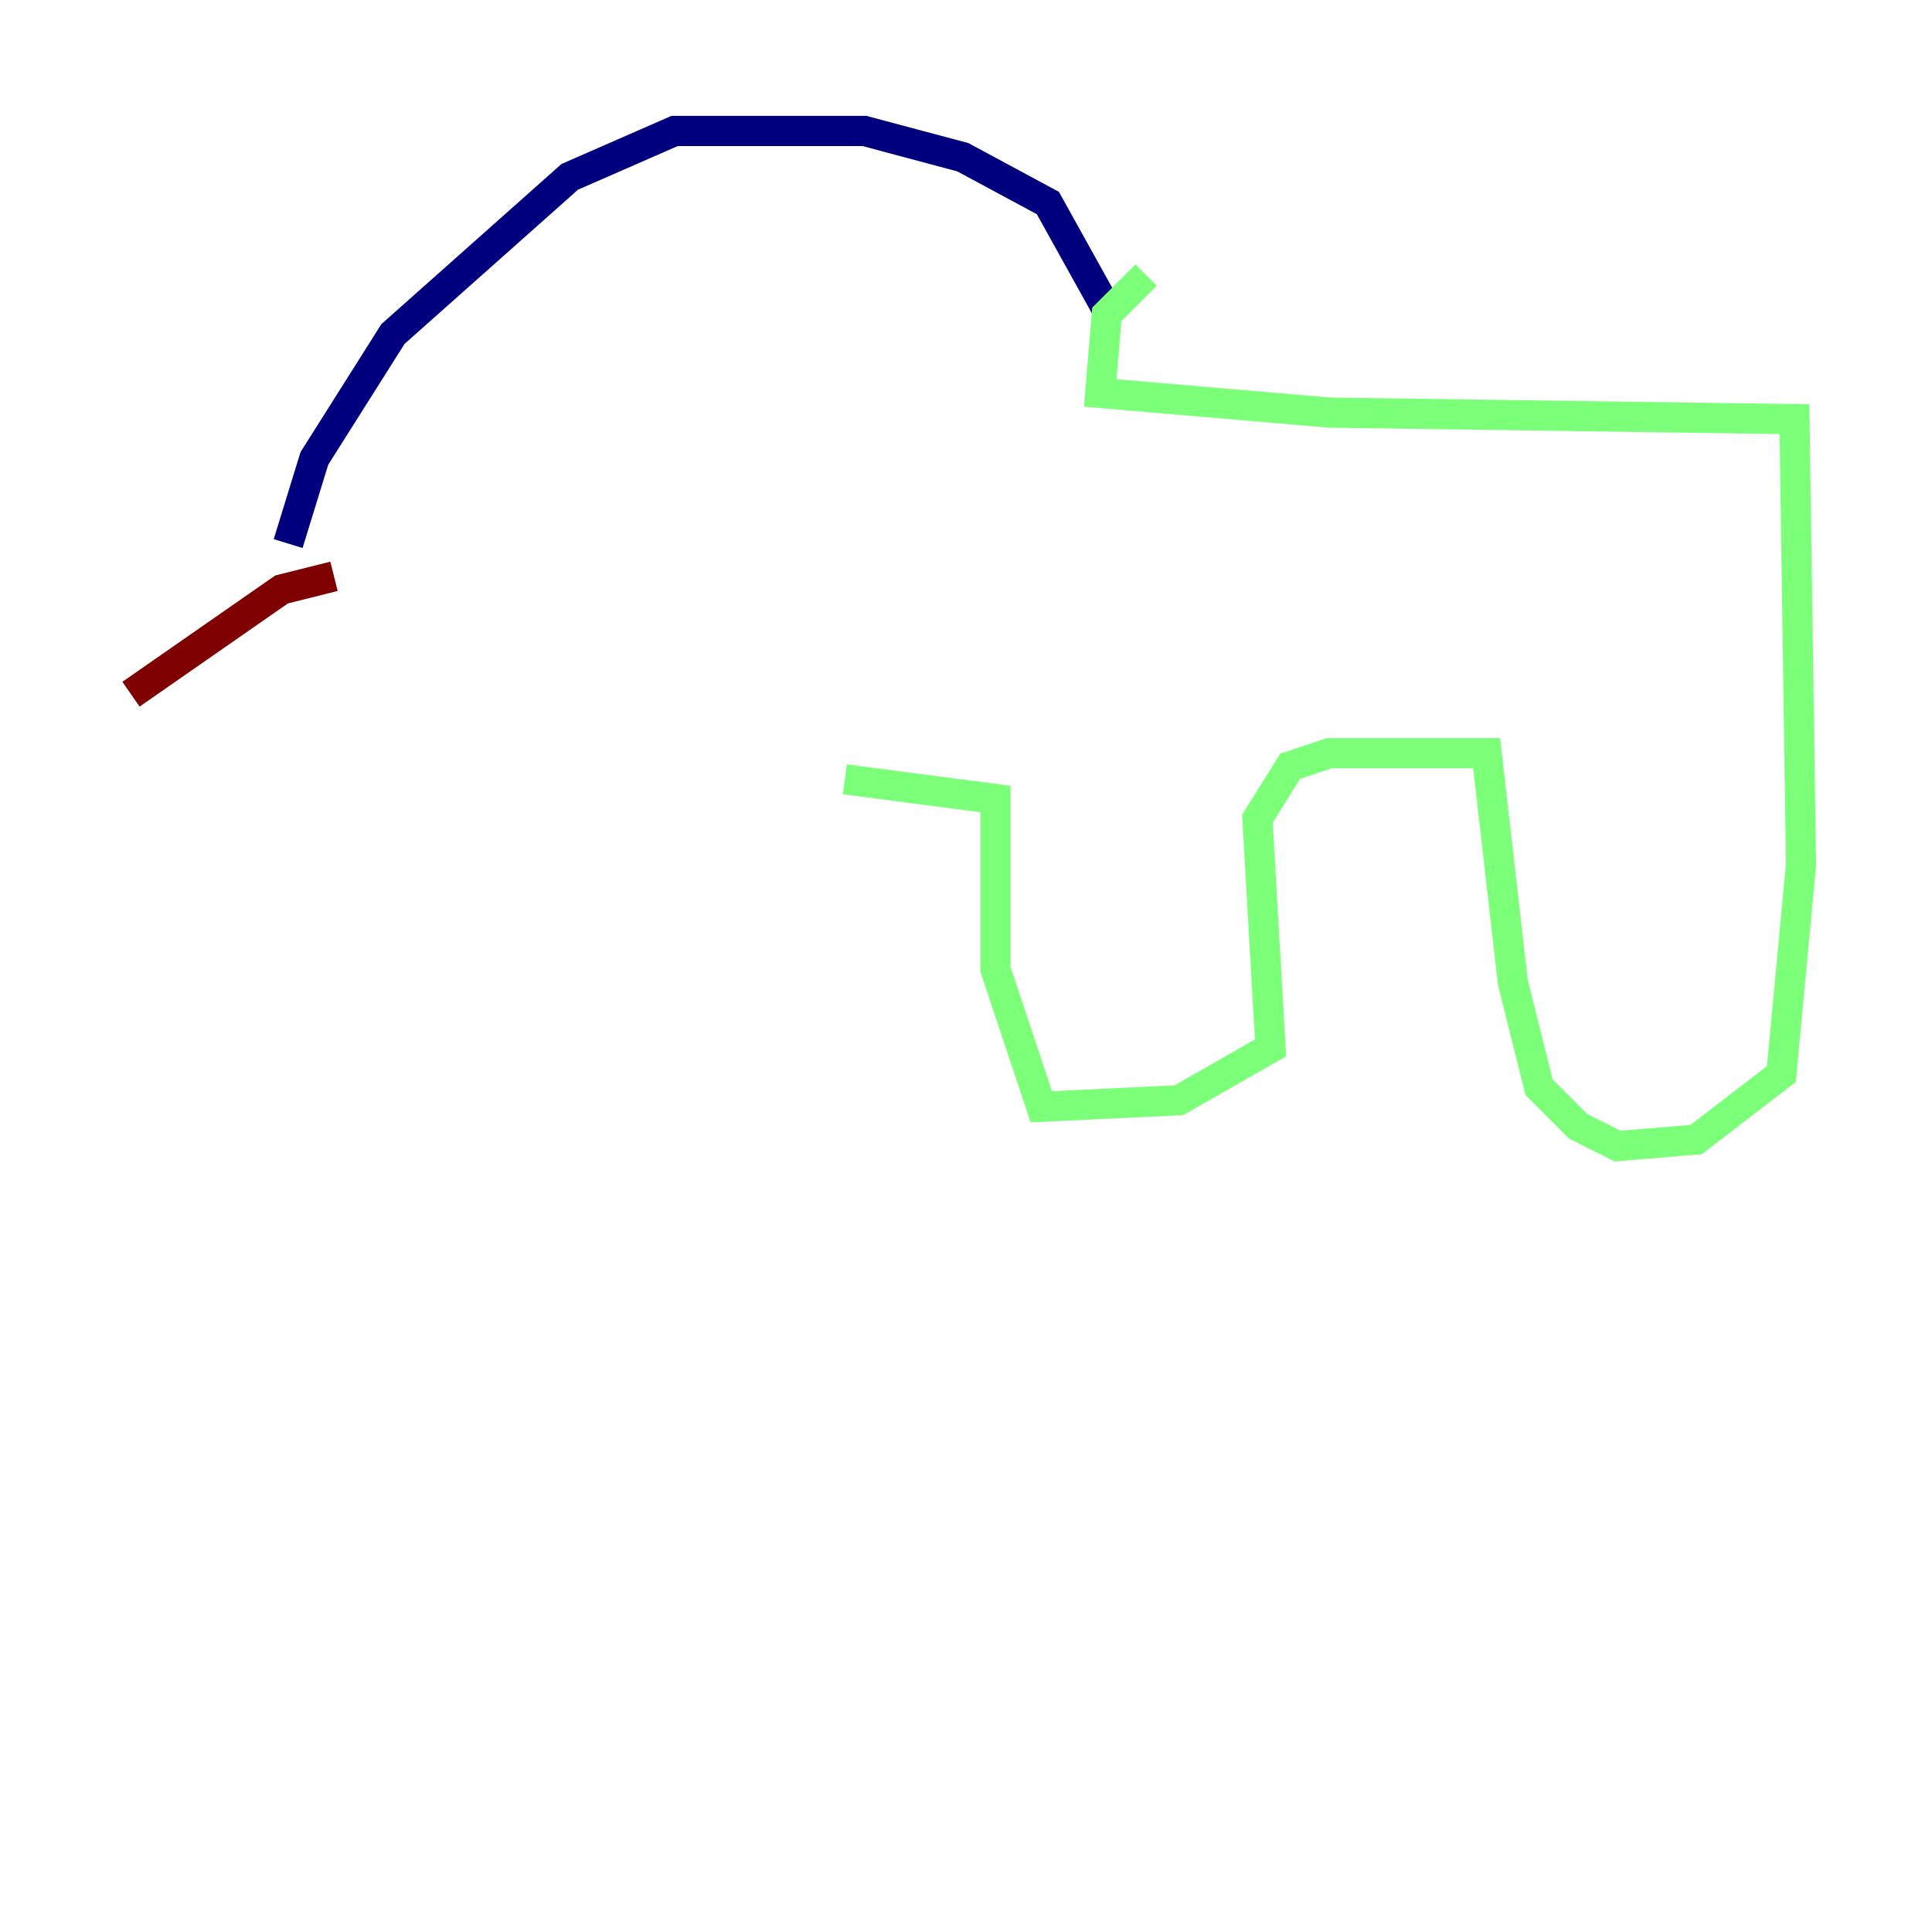 <?xml version="1.0" encoding="utf-8" ?>
<svg baseProfile="tiny" height="128" version="1.2" viewBox="0,0,128,128" width="128" xmlns="http://www.w3.org/2000/svg" xmlns:ev="http://www.w3.org/2001/xml-events" xmlns:xlink="http://www.w3.org/1999/xlink"><defs /><polyline fill="none" points="73.763,21.261 69.424,13.451 63.783,10.414 57.275,8.678 44.691,8.678 37.749,11.715 26.034,22.129 20.827,30.373 19.091,36.014" stroke="#00007f" stroke-width="2" /><polyline fill="none" points="75.932,18.224 73.329,20.827 72.895,26.034 88.081,27.336 118.888,27.77 119.322,57.275 118.02,71.159 112.38,75.498 107.173,75.932 104.57,74.63 101.966,72.027 100.231,65.085 98.495,49.898 88.081,49.898 85.478,50.766 83.308,54.237 84.176,69.424 78.102,72.895 68.99,73.329 65.953,64.217 65.953,52.936 55.973,51.634" stroke="#7cff79" stroke-width="2" /><polyline fill="none" points="22.129,38.183 18.658,39.051 8.678,45.993" stroke="#7f0000" stroke-width="2" /></svg>